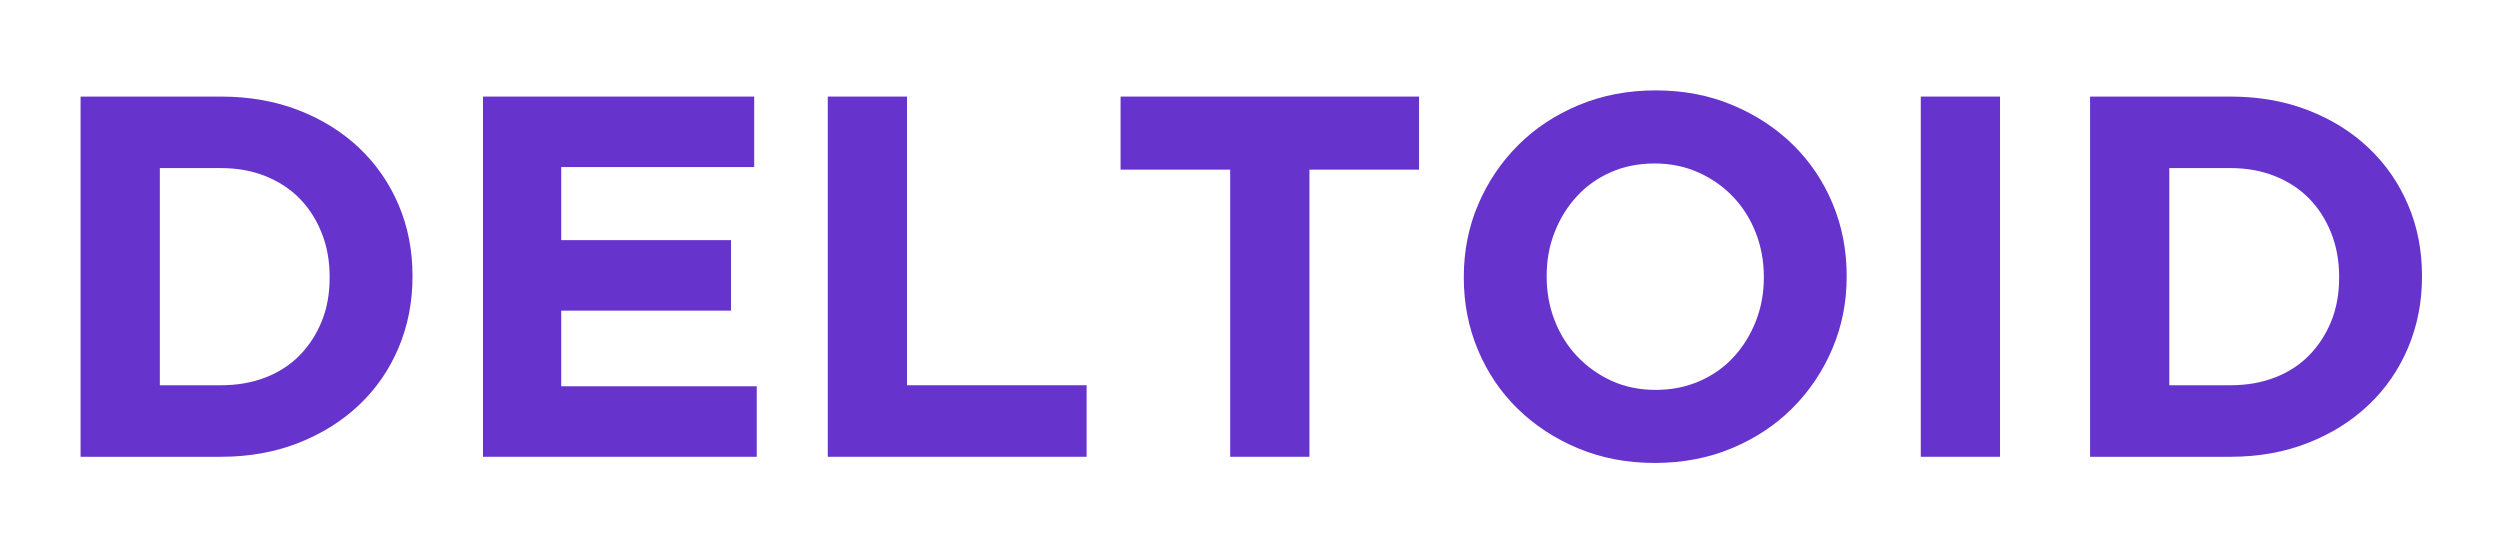 <svg version="1.2" baseProfile="tiny-ps" xmlns="http://www.w3.org/2000/svg" viewBox="0 0 900 200" width="900" height="200">
	<title>DELTOID_bi_3-ai</title>
	<style>
		tspan { white-space:pre }
		.shp0 { fill: #6633cc }
	</style>
	<g id="&lt;Group&gt;">
		<path id="&lt;Compound Path&gt;" fill-rule="evenodd" class="shp0" d="M29.01 34.77L79.59 34.77C89.71 34.77 99 36.4 107.47 39.67C115.92 42.95 123.21 47.49 129.33 53.29C135.44 59.1 140.16 65.92 143.5 73.76C146.83 81.6 148.5 90.09 148.5 99.23L148.5 99.6C148.5 108.74 146.83 117.27 143.5 125.17C140.16 133.07 135.44 139.93 129.33 145.73C123.21 151.54 115.92 156.11 107.47 159.44C99 162.77 89.71 164.44 79.59 164.44L29.01 164.44L29.01 34.77ZM79.59 138.69C85.39 138.69 90.7 137.77 95.52 135.91C100.33 134.06 104.44 131.4 107.84 127.95C111.23 124.49 113.89 120.42 115.8 115.72C117.72 111.03 118.67 105.78 118.67 99.98L118.67 99.6C118.67 93.92 117.72 88.67 115.8 83.86C113.89 79.04 111.23 74.9 107.84 71.44C104.44 67.99 100.33 65.3 95.52 63.39C90.7 61.47 85.39 60.51 79.59 60.51L57.54 60.51L57.54 138.69L79.59 138.69Z" />
		<path id="&lt;Compound Path&gt;" class="shp0" d="M173.88 34.77L271.51 34.77L271.51 60.14L202.04 60.14L202.04 86.45L263.17 86.45L263.17 111.83L202.04 111.83L202.04 139.06L272.43 139.06L272.43 164.44L173.88 164.44L173.88 34.77Z" />
		<path id="&lt;Compound Path&gt;" class="shp0" d="M298 34.77L326.53 34.77L326.53 138.69L391.18 138.69L391.18 164.44L298 164.44L298 34.77Z" />
		<path id="&lt;Compound Path&gt;" class="shp0" d="M442.87 61.07L403.41 61.07L403.41 34.77L510.86 34.77L510.86 61.07L471.4 61.07L471.4 164.44L442.87 164.44L442.87 61.07Z" />
		<path id="&lt;Compound Path&gt;" fill-rule="evenodd" class="shp0" d="M595.7 166.66C585.7 166.66 576.5 164.91 568.1 161.39C559.7 157.87 552.45 153.11 546.33 147.12C540.22 141.13 535.46 134.09 532.07 126C528.67 117.92 526.97 109.24 526.97 99.98L526.97 99.6C526.97 90.34 528.7 81.66 532.16 73.58C535.61 65.49 540.4 58.39 546.52 52.27C552.63 46.16 559.92 41.34 568.38 37.82C576.84 34.3 586.07 32.54 596.07 32.54C606.08 32.54 615.27 34.3 623.67 37.82C632.07 41.34 639.33 46.1 645.44 52.09C651.56 58.08 656.31 65.12 659.71 73.21C663.1 81.3 664.8 89.97 664.8 99.23L664.8 99.6C664.8 108.87 663.07 117.54 659.61 125.63C656.15 133.72 651.37 140.82 645.26 146.94C639.14 153.05 631.85 157.87 623.4 161.39C614.94 164.91 605.7 166.66 595.7 166.66ZM596.07 140.36C601.75 140.36 607 139.31 611.82 137.21C616.63 135.11 620.74 132.21 624.14 128.5C627.53 124.8 630.19 120.51 632.1 115.63C634.02 110.75 634.98 105.53 634.98 99.98L634.98 99.6C634.98 94.05 634.02 88.8 632.1 83.86C630.19 78.92 627.47 74.59 623.95 70.89C620.43 67.18 616.27 64.25 611.45 62.09C606.63 59.93 601.38 58.85 595.7 58.85C589.89 58.85 584.61 59.9 579.86 62C575.11 64.1 571.03 67 567.64 70.7C564.24 74.41 561.58 78.7 559.67 83.58C557.75 88.46 556.8 93.68 556.8 99.23L556.8 99.6C556.8 105.16 557.75 110.41 559.67 115.35C561.58 120.29 564.3 124.61 567.82 128.32C571.34 132.02 575.48 134.96 580.23 137.12C584.99 139.28 590.27 140.36 596.07 140.36Z" />
		<path id="&lt;Compound Path&gt;" class="shp0" d="M691.48 34.77L720.01 34.77L720.01 164.44L691.48 164.44L691.48 34.77Z" />
		<path id="&lt;Compound Path&gt;" fill-rule="evenodd" class="shp0" d="M752.43 34.77L803 34.77C813.13 34.77 822.42 36.4 830.88 39.67C839.34 42.95 846.63 47.49 852.74 53.29C858.85 59.1 863.58 65.92 866.91 73.76C870.25 81.6 871.92 90.09 871.92 99.23L871.92 99.6C871.92 108.74 870.25 117.27 866.91 125.17C863.58 133.07 858.85 139.93 852.74 145.73C846.63 151.54 839.34 156.11 830.88 159.44C822.42 162.77 813.13 164.44 803 164.44L752.43 164.44L752.43 34.77ZM803 138.69C808.81 138.69 814.11 137.77 818.93 135.91C823.75 134.06 827.85 131.4 831.25 127.95C834.65 124.49 837.3 120.42 839.22 115.72C841.13 111.03 842.09 105.78 842.09 99.98L842.09 99.6C842.09 93.92 841.13 88.67 839.22 83.86C837.3 79.04 834.65 74.9 831.25 71.44C827.85 67.99 823.75 65.3 818.93 63.39C814.11 61.47 808.81 60.51 803 60.51L780.95 60.51L780.95 138.69L803 138.69Z" />
	</g>
</svg>